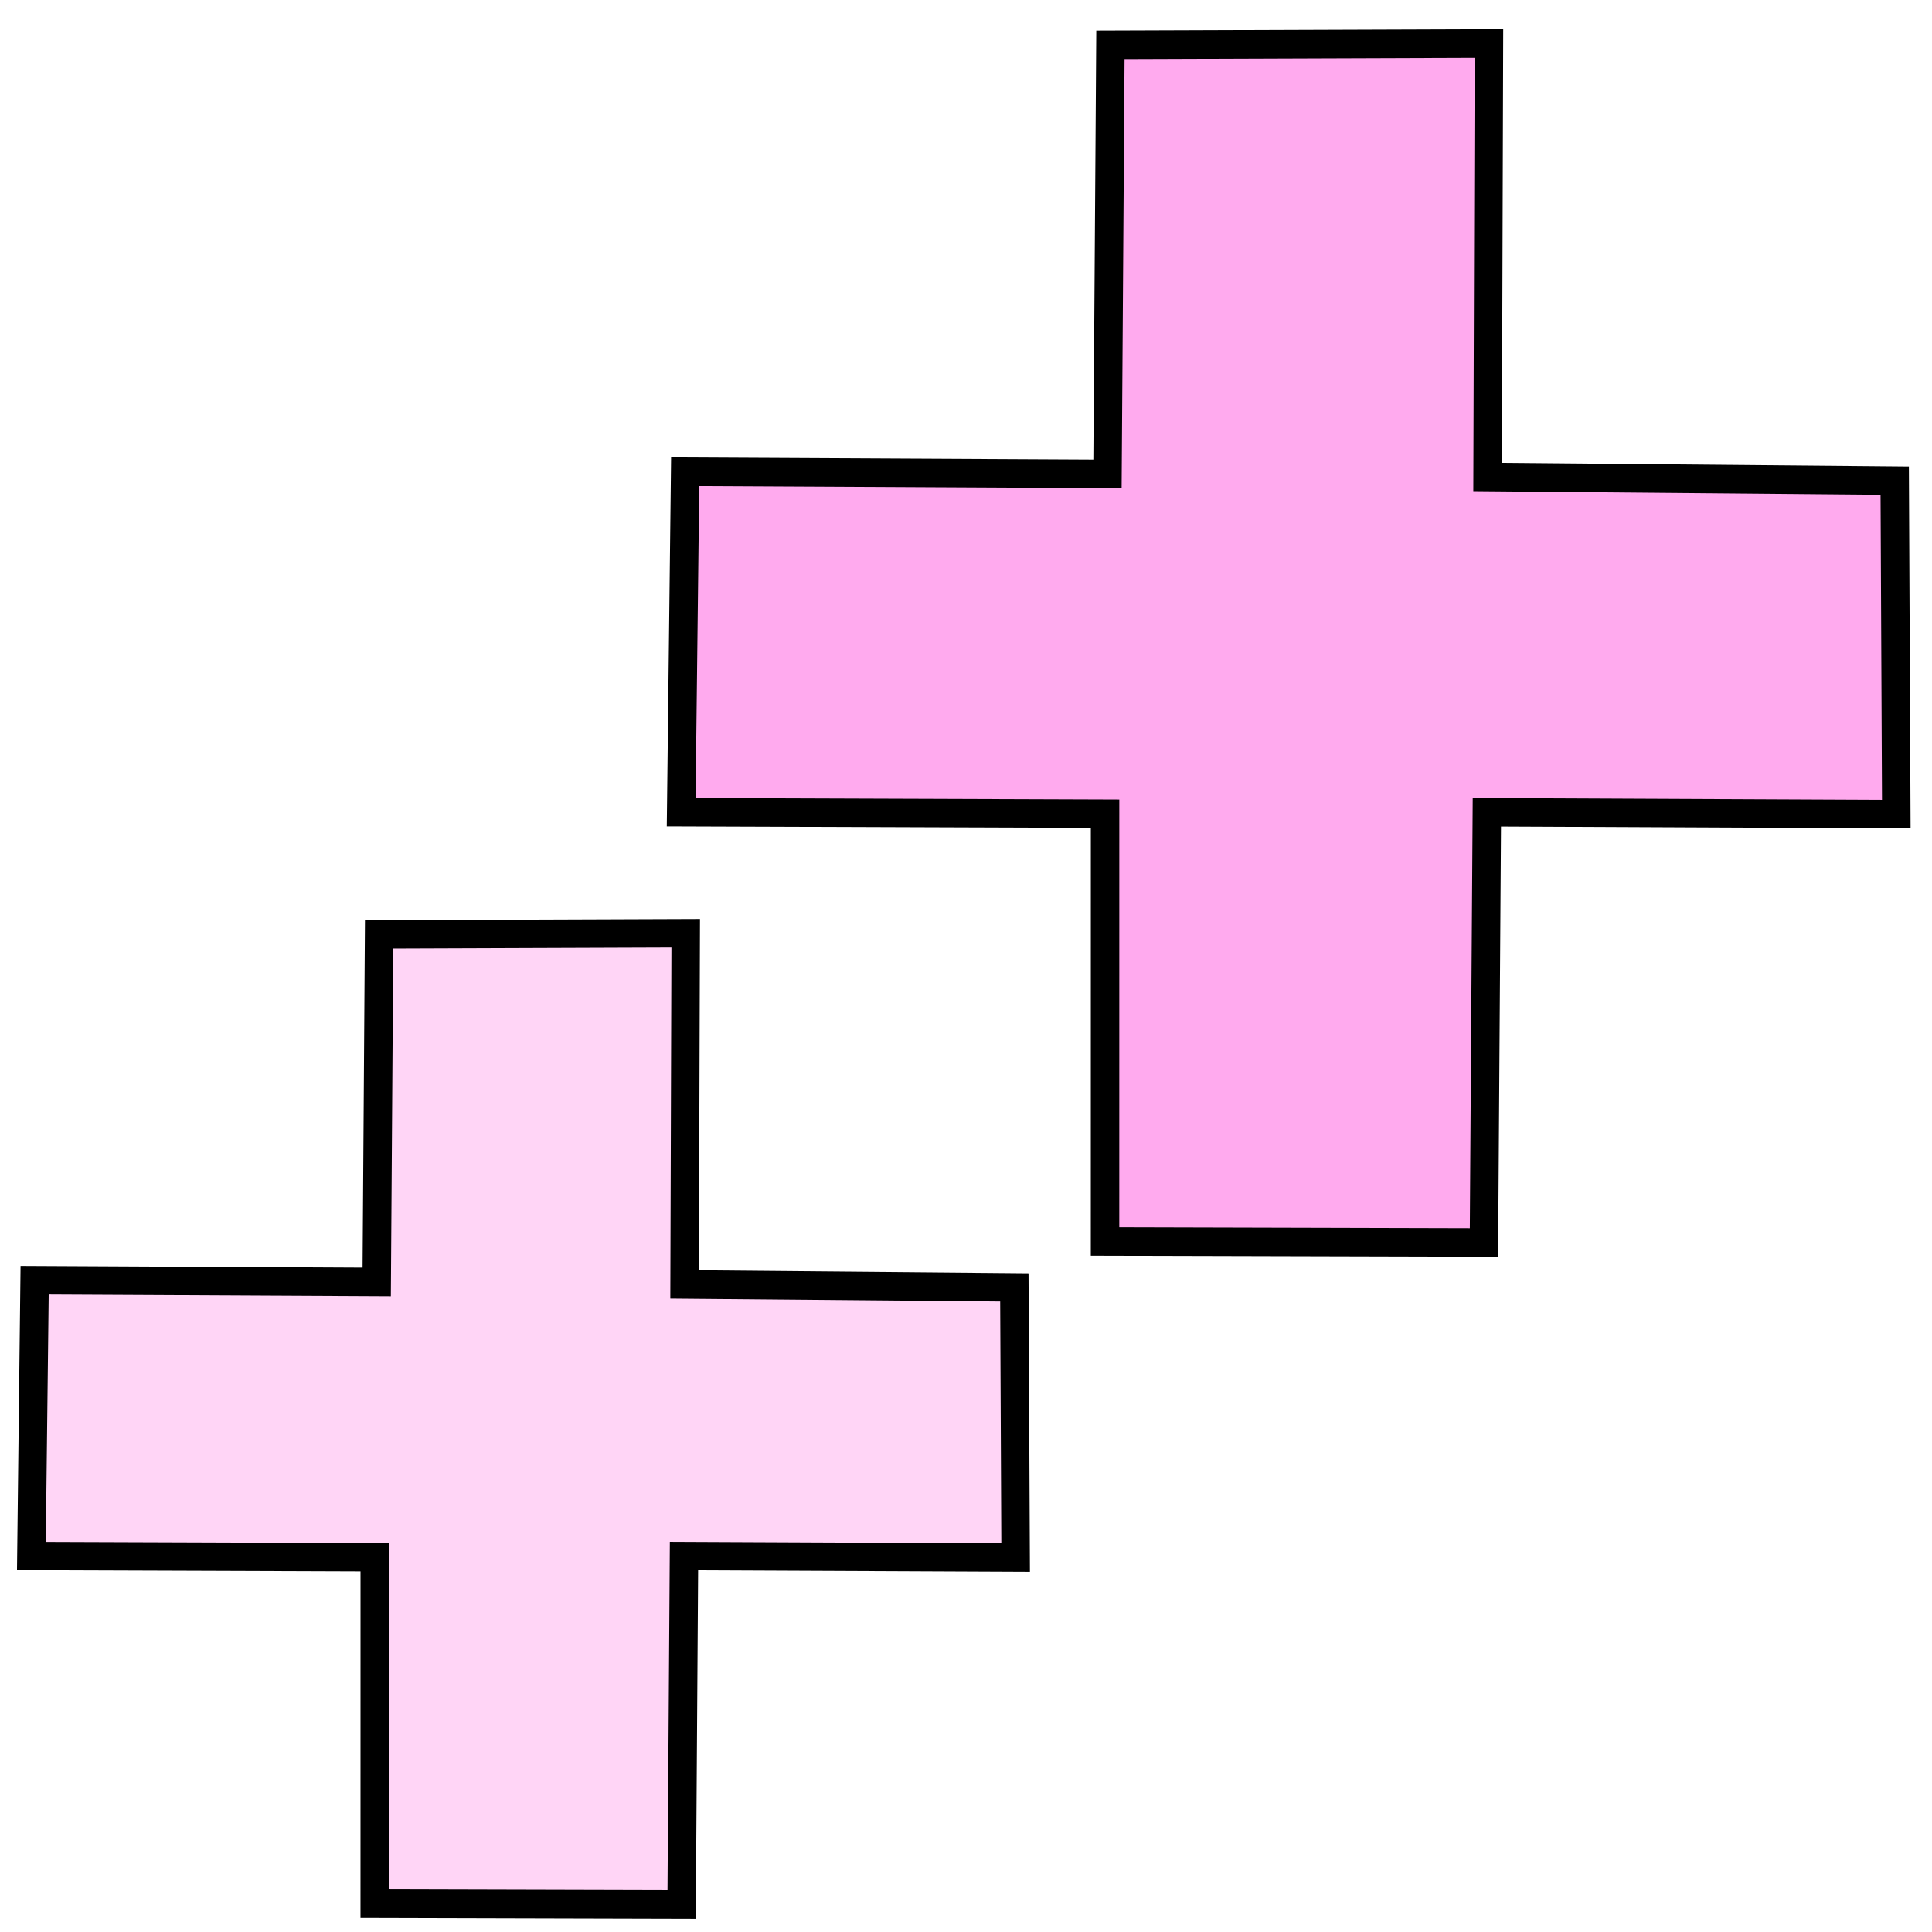 <svg version="1.1" viewBox="0 0 64 64" xmlns="http://www.w3.org/2000/svg">
 <path d="m36.784 1.485-0.097 14.214-13.99-0.071-0.132 11.278 14.042 0.049-0.001 14.171 12.552 0.033 0.096-14.251 13.563 0.061-0.052-11.047-13.487-0.12 0.045-14.361z" fill="#fae" fill-rule="evenodd" stroke="#000" stroke-width=".943"/>
 <path d="m12.558 30.954-0.079 11.513-11.332-0.057-0.107 9.135 11.374 0.04-0.001 11.478 10.167 0.027 0.078-11.544 10.986 0.049-0.042-8.948-10.924-0.097 0.037-11.633z" fill="#ffd5f6" fill-rule="evenodd" stroke="#000" stroke-width=".943"/>
</svg>
